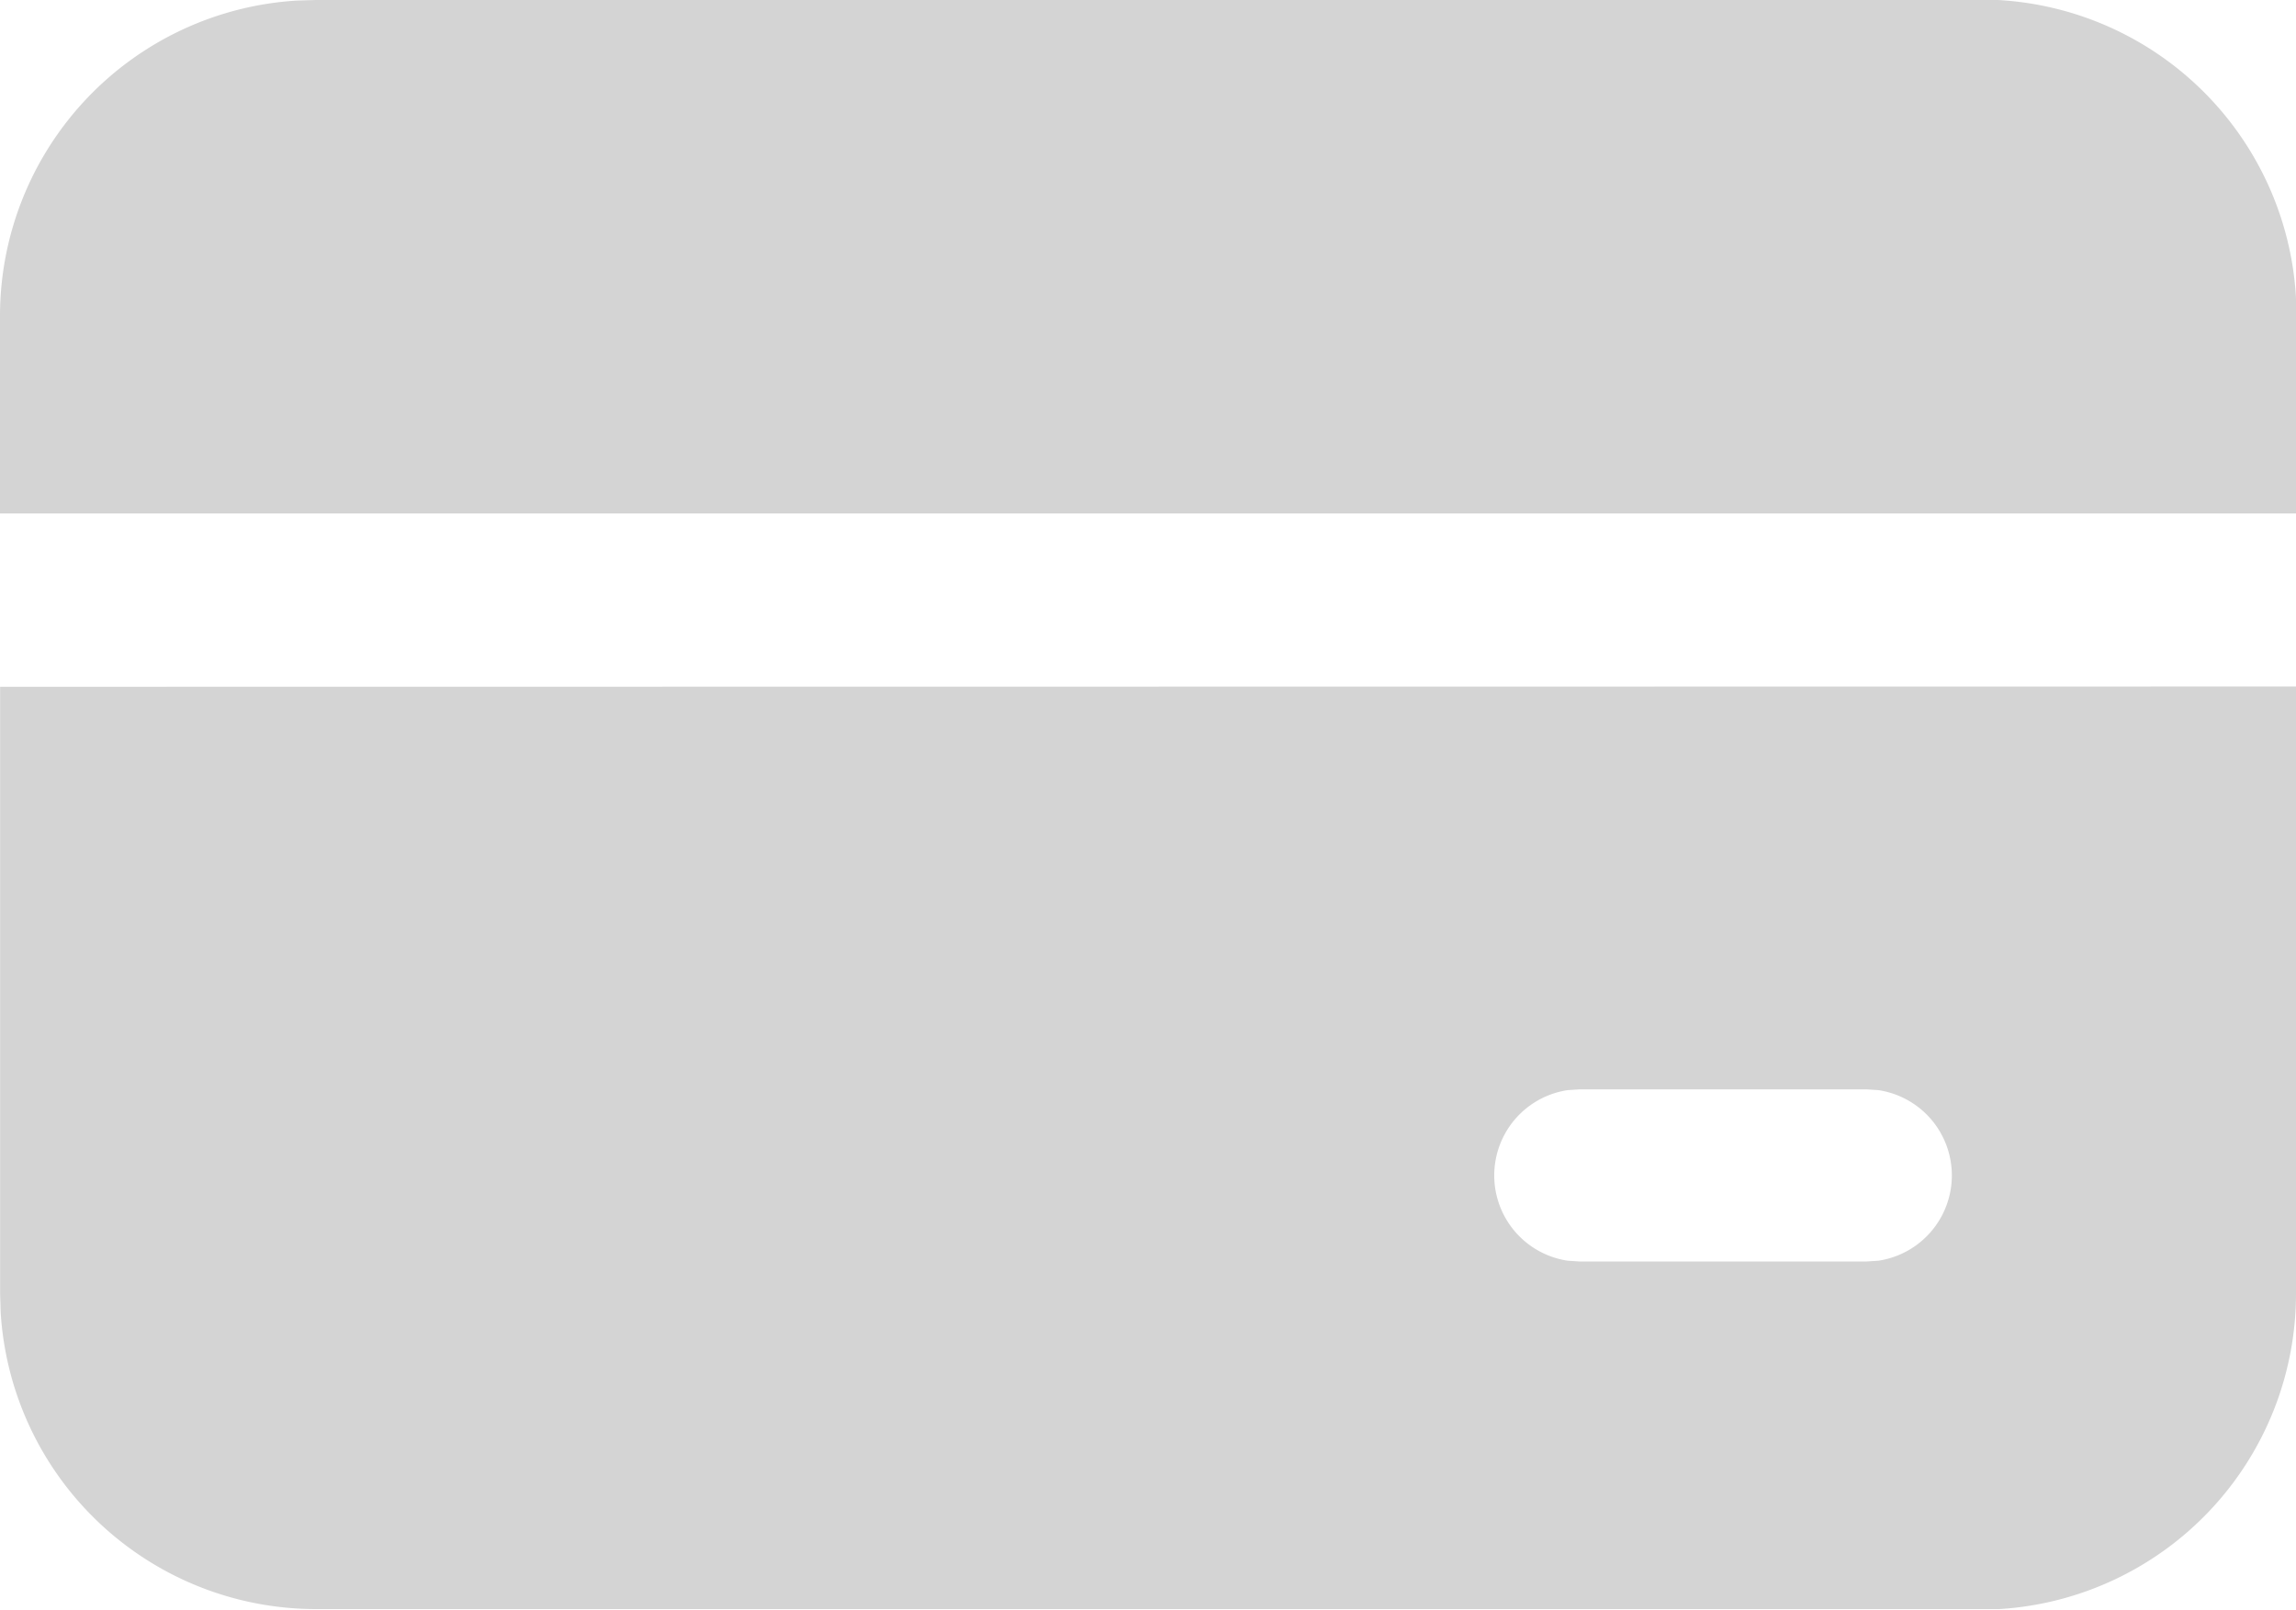 <svg id="_-Product-Icons" data-name="🔍-Product-Icons" xmlns="http://www.w3.org/2000/svg" width="24.228" height="16.984" viewBox="0 0 24.228 16.984">
  <g id="ic_fluent_payment_24_filled">
    <path id="_-Color" data-name="🎨-Color" d="M26.238,12.265v6.4A3.335,3.335,0,0,1,23.107,22L22.9,22H5.346a3.335,3.335,0,0,1-3.329-3.132l-.006-.2v-6.4Zm-4.53,4.251H18.676l-.123.008a.91.91,0,0,0,0,1.8l.123.008h3.032l.123-.008a.91.91,0,0,0,0-1.8Zm1.2-11.5a3.335,3.335,0,0,1,3.329,3.132l.006.2v2.091H2.01V8.356A3.335,3.335,0,0,1,5.143,5.027l.2-.006Z" transform="translate(-2.01 -5.021)" fill="#d4d4d4"/>
  </g>
</svg>
